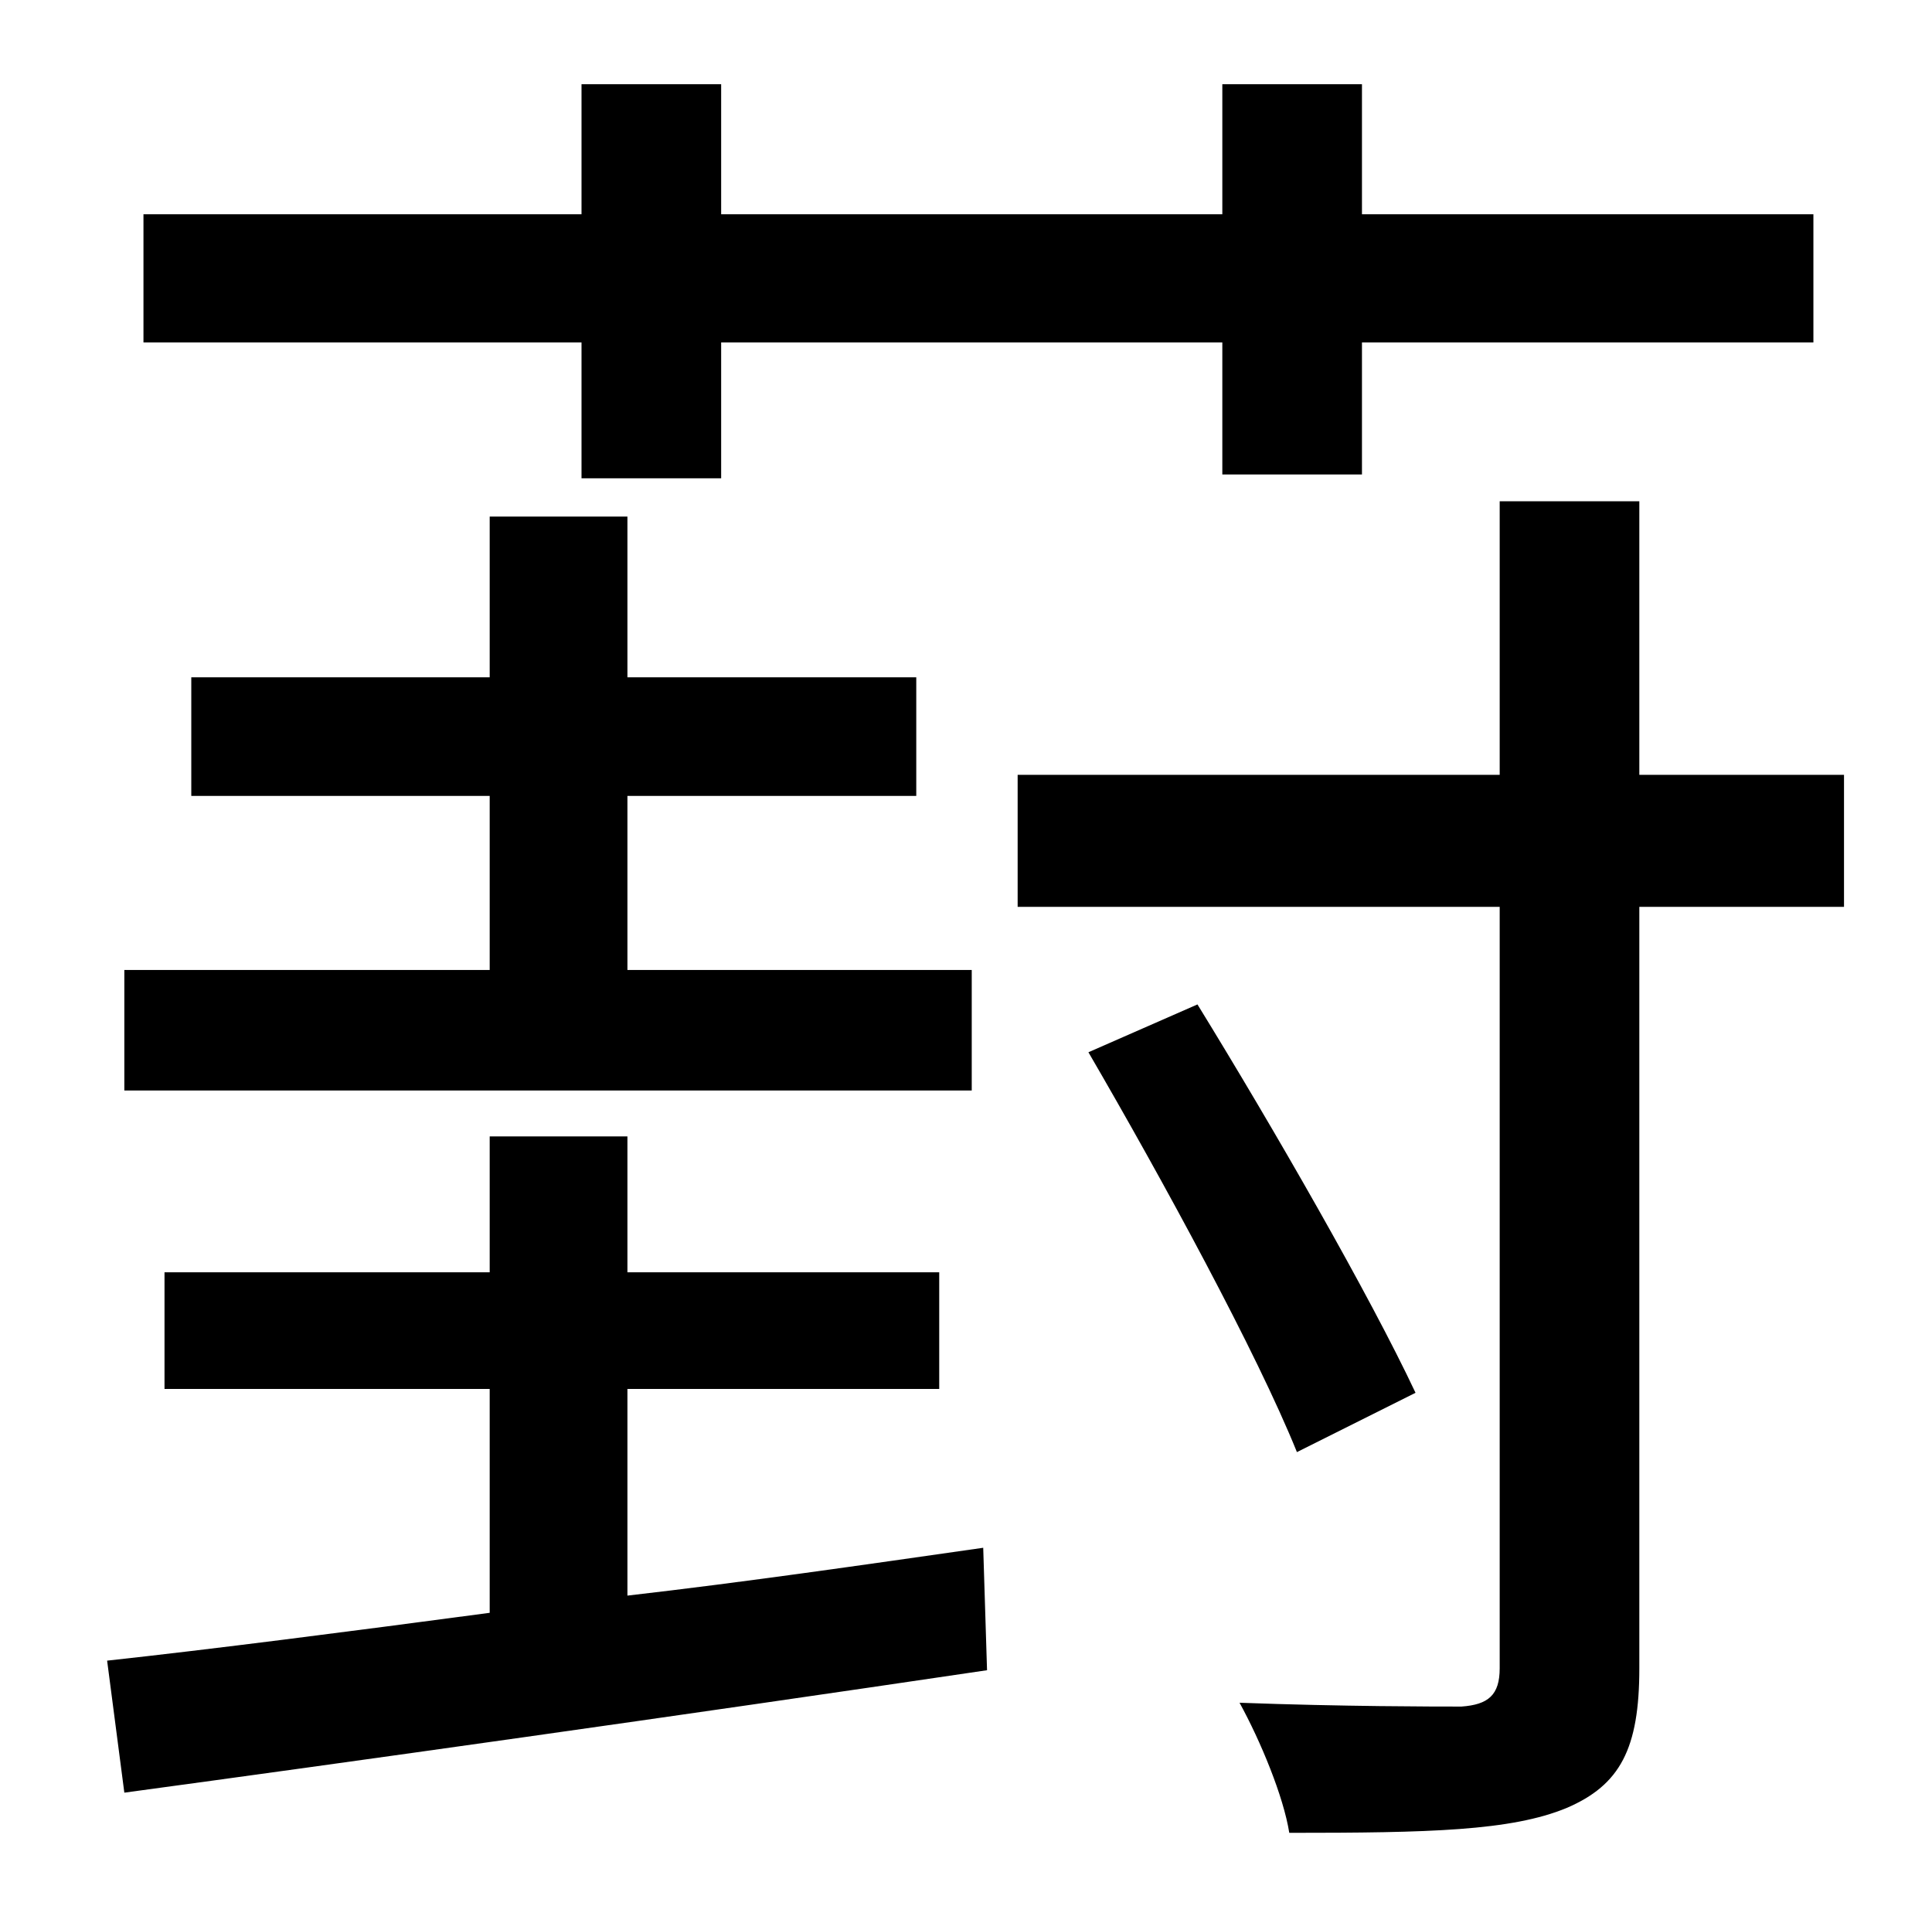 <?xml version="1.0" standalone="no"?>
<!DOCTYPE svg PUBLIC "-//W3C//DTD SVG 1.1//EN" "http://www.w3.org/Graphics/SVG/1.1/DTD/svg11.dtd" >
<svg xmlns="http://www.w3.org/2000/svg" xmlns:xlink="http://www.w3.org/1999/xlink" version="1.1" viewBox="-10 0 1010 1000">
   <path fill="currentColor"
d="M294 250v-71h-229v-67h229v-68h73v68h262v-68h73v68h236v67h-236v69h-73v-69h-262v71h-73zM498 507v63h-443v-63h191v-91h-156v-62h156v-84h72v84h151v62h-151v91h180zM318 726v108c61 -7 123 -16 186 -25l2 64c-162 24 -333 48 -451 64l-9 -69c55 -6 125 -15 200 -25
v-117h-170v-61h170v-71h72v71h163v61h-163zM954 405v69h-107v398c0 42 -10 61 -38 73c-29 12 -72 13 -145 13c-3 -19 -15 -48 -26 -68c54 2 102 2 116 2c14 -1 20 -6 20 -20v-398h-252v-69h252v-143h73v143h107zM730 728l-62 31c-21 -52 -70 -142 -109 -209l57 -25
c40 65 90 152 114 203z" />
</svg>
